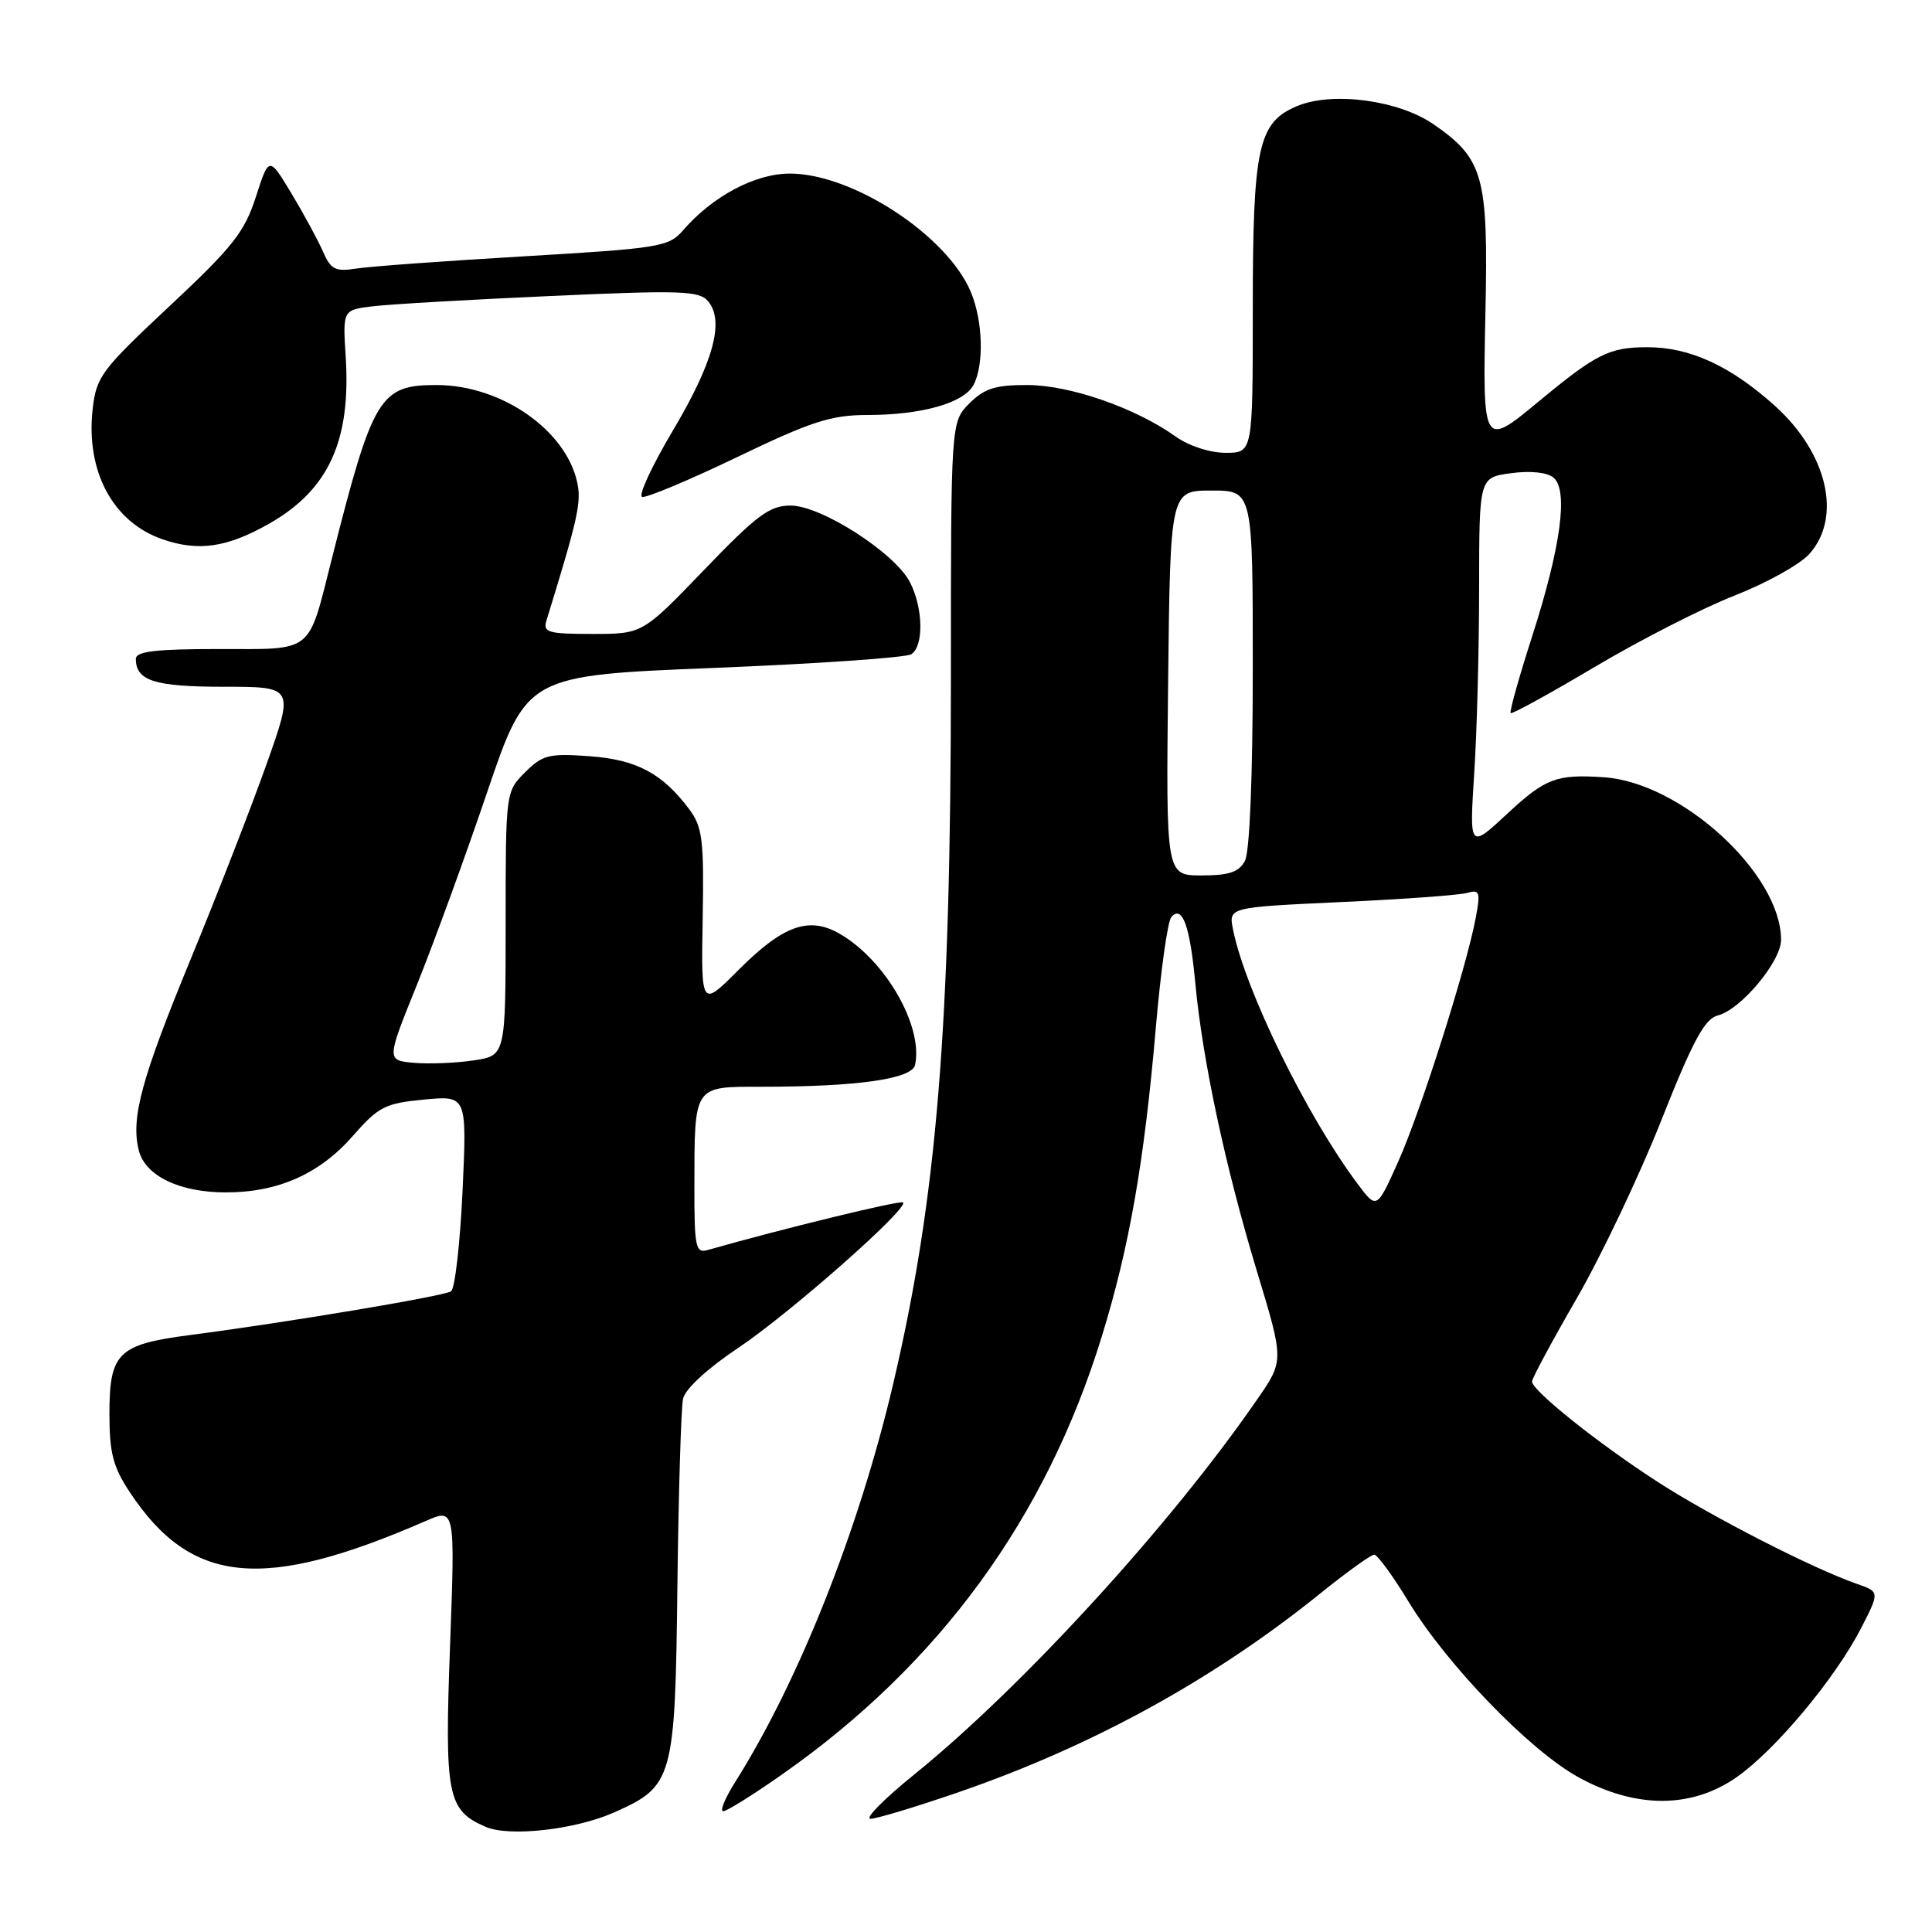 <?xml version="1.0" encoding="UTF-8" standalone="no"?>
<!DOCTYPE svg PUBLIC "-//W3C//DTD SVG 1.1//EN" "http://www.w3.org/Graphics/SVG/1.1/DTD/svg11.dtd" >
<svg xmlns="http://www.w3.org/2000/svg" xmlns:xlink="http://www.w3.org/1999/xlink" version="1.1" viewBox="0 0 256 256">
 <g >
 <path fill="currentColor"
d=" M 81.34 240.17 C 89.21 236.69 89.46 235.80 89.76 210.05 C 89.91 197.65 90.25 186.52 90.51 185.33 C 90.80 184.04 93.76 181.31 97.75 178.65 C 104.57 174.10 120.44 160.11 119.66 159.33 C 119.33 159.00 103.60 162.83 93.75 165.64 C 92.18 166.08 92.00 165.24 92.01 157.32 C 92.03 143.68 91.82 144.00 100.97 144.00 C 113.59 144.00 120.85 142.97 121.25 141.11 C 122.35 136.02 117.38 127.31 111.35 123.78 C 107.23 121.36 103.80 122.57 97.85 128.53 C 92.90 133.50 92.90 133.50 93.11 121.70 C 93.29 111.32 93.08 109.58 91.35 107.26 C 87.77 102.47 84.36 100.65 78.08 100.20 C 72.74 99.81 71.88 100.03 69.57 102.34 C 67.01 104.90 67.00 104.95 67.00 122.39 C 67.00 139.88 67.00 139.88 62.75 140.51 C 60.41 140.86 56.86 141.00 54.85 140.83 C 51.20 140.50 51.20 140.50 55.24 130.50 C 57.46 125.00 61.65 113.53 64.54 105.00 C 69.81 89.50 69.81 89.50 94.66 88.50 C 108.32 87.95 120.06 87.14 120.75 86.69 C 122.43 85.61 122.33 80.55 120.57 77.14 C 118.56 73.25 108.83 67.00 104.77 66.99 C 101.97 66.99 100.32 68.22 93.32 75.49 C 85.14 84.00 85.14 84.00 78.50 84.00 C 72.64 84.00 71.93 83.80 72.40 82.25 C 76.60 68.63 77.06 66.55 76.48 63.90 C 74.96 56.97 66.45 51.06 57.94 51.02 C 50.33 50.99 49.42 52.48 43.99 73.95 C 40.75 86.76 41.70 86.00 28.96 86.00 C 20.63 86.00 18.00 86.31 18.00 87.30 C 18.00 90.21 20.49 91.00 29.68 91.00 C 38.96 91.00 38.96 91.00 35.32 101.25 C 33.32 106.89 28.82 118.46 25.32 126.96 C 18.71 143.01 17.32 148.15 18.39 152.43 C 19.24 155.81 23.78 158.00 29.93 158.00 C 36.85 158.00 42.36 155.55 46.77 150.50 C 50.15 146.64 51.03 146.19 56.18 145.70 C 61.87 145.16 61.87 145.16 61.29 157.83 C 60.96 164.80 60.28 170.78 59.76 171.11 C 58.79 171.75 37.91 175.25 25.10 176.91 C 15.63 178.15 14.50 179.26 14.50 187.36 C 14.50 192.52 14.98 194.38 17.21 197.74 C 25.32 209.99 34.87 210.92 56.41 201.54 C 60.31 199.84 60.31 199.84 59.63 218.17 C 58.90 237.97 59.28 239.88 64.36 242.07 C 67.50 243.42 76.18 242.45 81.34 240.17 Z  M 127.15 237.43 C 144.82 231.32 160.80 222.54 174.91 211.17 C 178.44 208.32 181.67 206.00 182.09 206.00 C 182.51 206.00 184.55 208.79 186.62 212.20 C 191.74 220.62 202.75 232.00 209.20 235.52 C 216.80 239.68 224.18 239.65 230.15 235.46 C 235.30 231.84 243.20 222.37 246.62 215.71 C 249.07 210.92 249.07 210.92 246.02 209.86 C 240.19 207.83 226.81 200.98 219.67 196.37 C 211.84 191.32 203.00 184.26 203.00 183.06 C 203.00 182.64 205.66 177.70 208.91 172.07 C 212.16 166.44 217.21 155.83 220.12 148.48 C 224.30 137.92 225.88 135.00 227.60 134.56 C 230.65 133.80 236.00 127.41 236.00 124.53 C 236.00 115.79 222.77 103.66 212.50 102.99 C 206.25 102.57 204.78 103.13 199.80 107.75 C 194.70 112.50 194.70 112.50 195.34 102.50 C 195.70 97.00 195.99 85.92 195.99 77.88 C 196.00 63.26 196.00 63.26 200.23 62.70 C 202.78 62.35 205.00 62.59 205.84 63.28 C 207.84 64.94 206.83 72.46 203.01 84.34 C 201.27 89.75 199.99 94.32 200.17 94.49 C 200.35 94.66 205.37 91.90 211.33 88.36 C 217.29 84.82 225.61 80.57 229.83 78.92 C 234.05 77.27 238.51 74.79 239.75 73.40 C 244.11 68.53 242.15 60.06 235.20 53.79 C 229.32 48.49 223.91 46.00 218.29 46.01 C 213.23 46.01 211.52 46.87 203.82 53.25 C 196.49 59.32 196.45 59.25 196.83 41.25 C 197.21 23.34 196.58 21.06 189.97 16.48 C 185.36 13.28 176.60 12.10 171.91 14.04 C 166.71 16.19 166.00 19.44 166.00 40.97 C 166.00 60.00 166.00 60.00 162.40 60.00 C 160.32 60.00 157.53 59.09 155.76 57.83 C 150.46 54.05 141.82 51.05 136.20 51.02 C 131.90 51.00 130.45 51.46 128.45 53.45 C 126.00 55.91 126.00 55.91 126.00 89.70 C 125.99 136.23 124.15 158.69 118.32 183.50 C 113.79 202.76 105.82 222.82 97.39 236.17 C 96.06 238.28 95.36 240.00 95.83 240.00 C 96.30 240.00 99.85 237.78 103.72 235.06 C 124.51 220.46 138.58 201.17 145.99 177.10 C 149.65 165.23 151.62 153.96 153.15 136.20 C 153.80 128.67 154.72 122.05 155.21 121.51 C 156.66 119.86 157.68 122.67 158.39 130.32 C 159.34 140.47 162.38 154.70 166.55 168.45 C 170.14 180.29 170.14 180.29 166.61 185.39 C 155.17 202.00 135.51 223.50 121.19 235.09 C 117.17 238.34 114.54 241.00 115.34 241.00 C 116.15 241.00 121.46 239.39 127.15 237.43 Z  M 35.68 69.38 C 43.54 64.90 46.51 58.42 45.81 47.30 C 45.41 41.06 45.41 41.06 49.45 40.58 C 51.68 40.31 62.27 39.70 73.00 39.22 C 90.24 38.44 92.65 38.52 93.83 39.92 C 96.02 42.54 94.55 47.96 89.19 57.00 C 86.41 61.67 84.56 65.65 85.08 65.84 C 85.59 66.02 91.24 63.66 97.63 60.59 C 107.48 55.85 110.10 55.00 114.87 54.99 C 122.12 54.99 127.71 53.41 128.99 51.02 C 130.41 48.37 130.25 42.52 128.64 38.69 C 125.51 31.20 112.98 23.00 104.67 23.00 C 100.05 23.00 94.43 25.99 90.50 30.53 C 88.61 32.71 87.42 32.90 69.50 33.96 C 59.05 34.57 49.04 35.30 47.25 35.58 C 44.42 36.02 43.84 35.73 42.78 33.30 C 42.10 31.76 40.22 28.29 38.60 25.60 C 35.64 20.70 35.64 20.70 33.90 26.10 C 32.40 30.75 30.82 32.75 22.48 40.55 C 13.45 49.00 12.76 49.91 12.28 54.18 C 11.35 62.46 14.95 69.18 21.54 71.46 C 26.31 73.11 30.10 72.55 35.68 69.38 Z  M 179.90 156.88 C 173.14 147.86 164.99 131.22 163.38 123.15 C 162.79 120.22 162.79 120.22 177.65 119.53 C 185.82 119.16 193.35 118.61 194.38 118.32 C 196.07 117.84 196.19 118.17 195.54 121.63 C 194.30 128.24 188.27 147.20 185.29 153.88 C 182.43 160.26 182.43 160.26 179.90 156.88 Z  M 154.78 90.50 C 155.07 65.00 155.07 65.00 160.53 65.00 C 166.00 65.00 166.00 65.00 166.00 88.57 C 166.00 102.90 165.59 112.89 164.96 114.07 C 164.17 115.56 162.85 116.00 159.21 116.00 C 154.50 116.00 154.50 116.00 154.78 90.50 Z "/>
</g>
</svg>